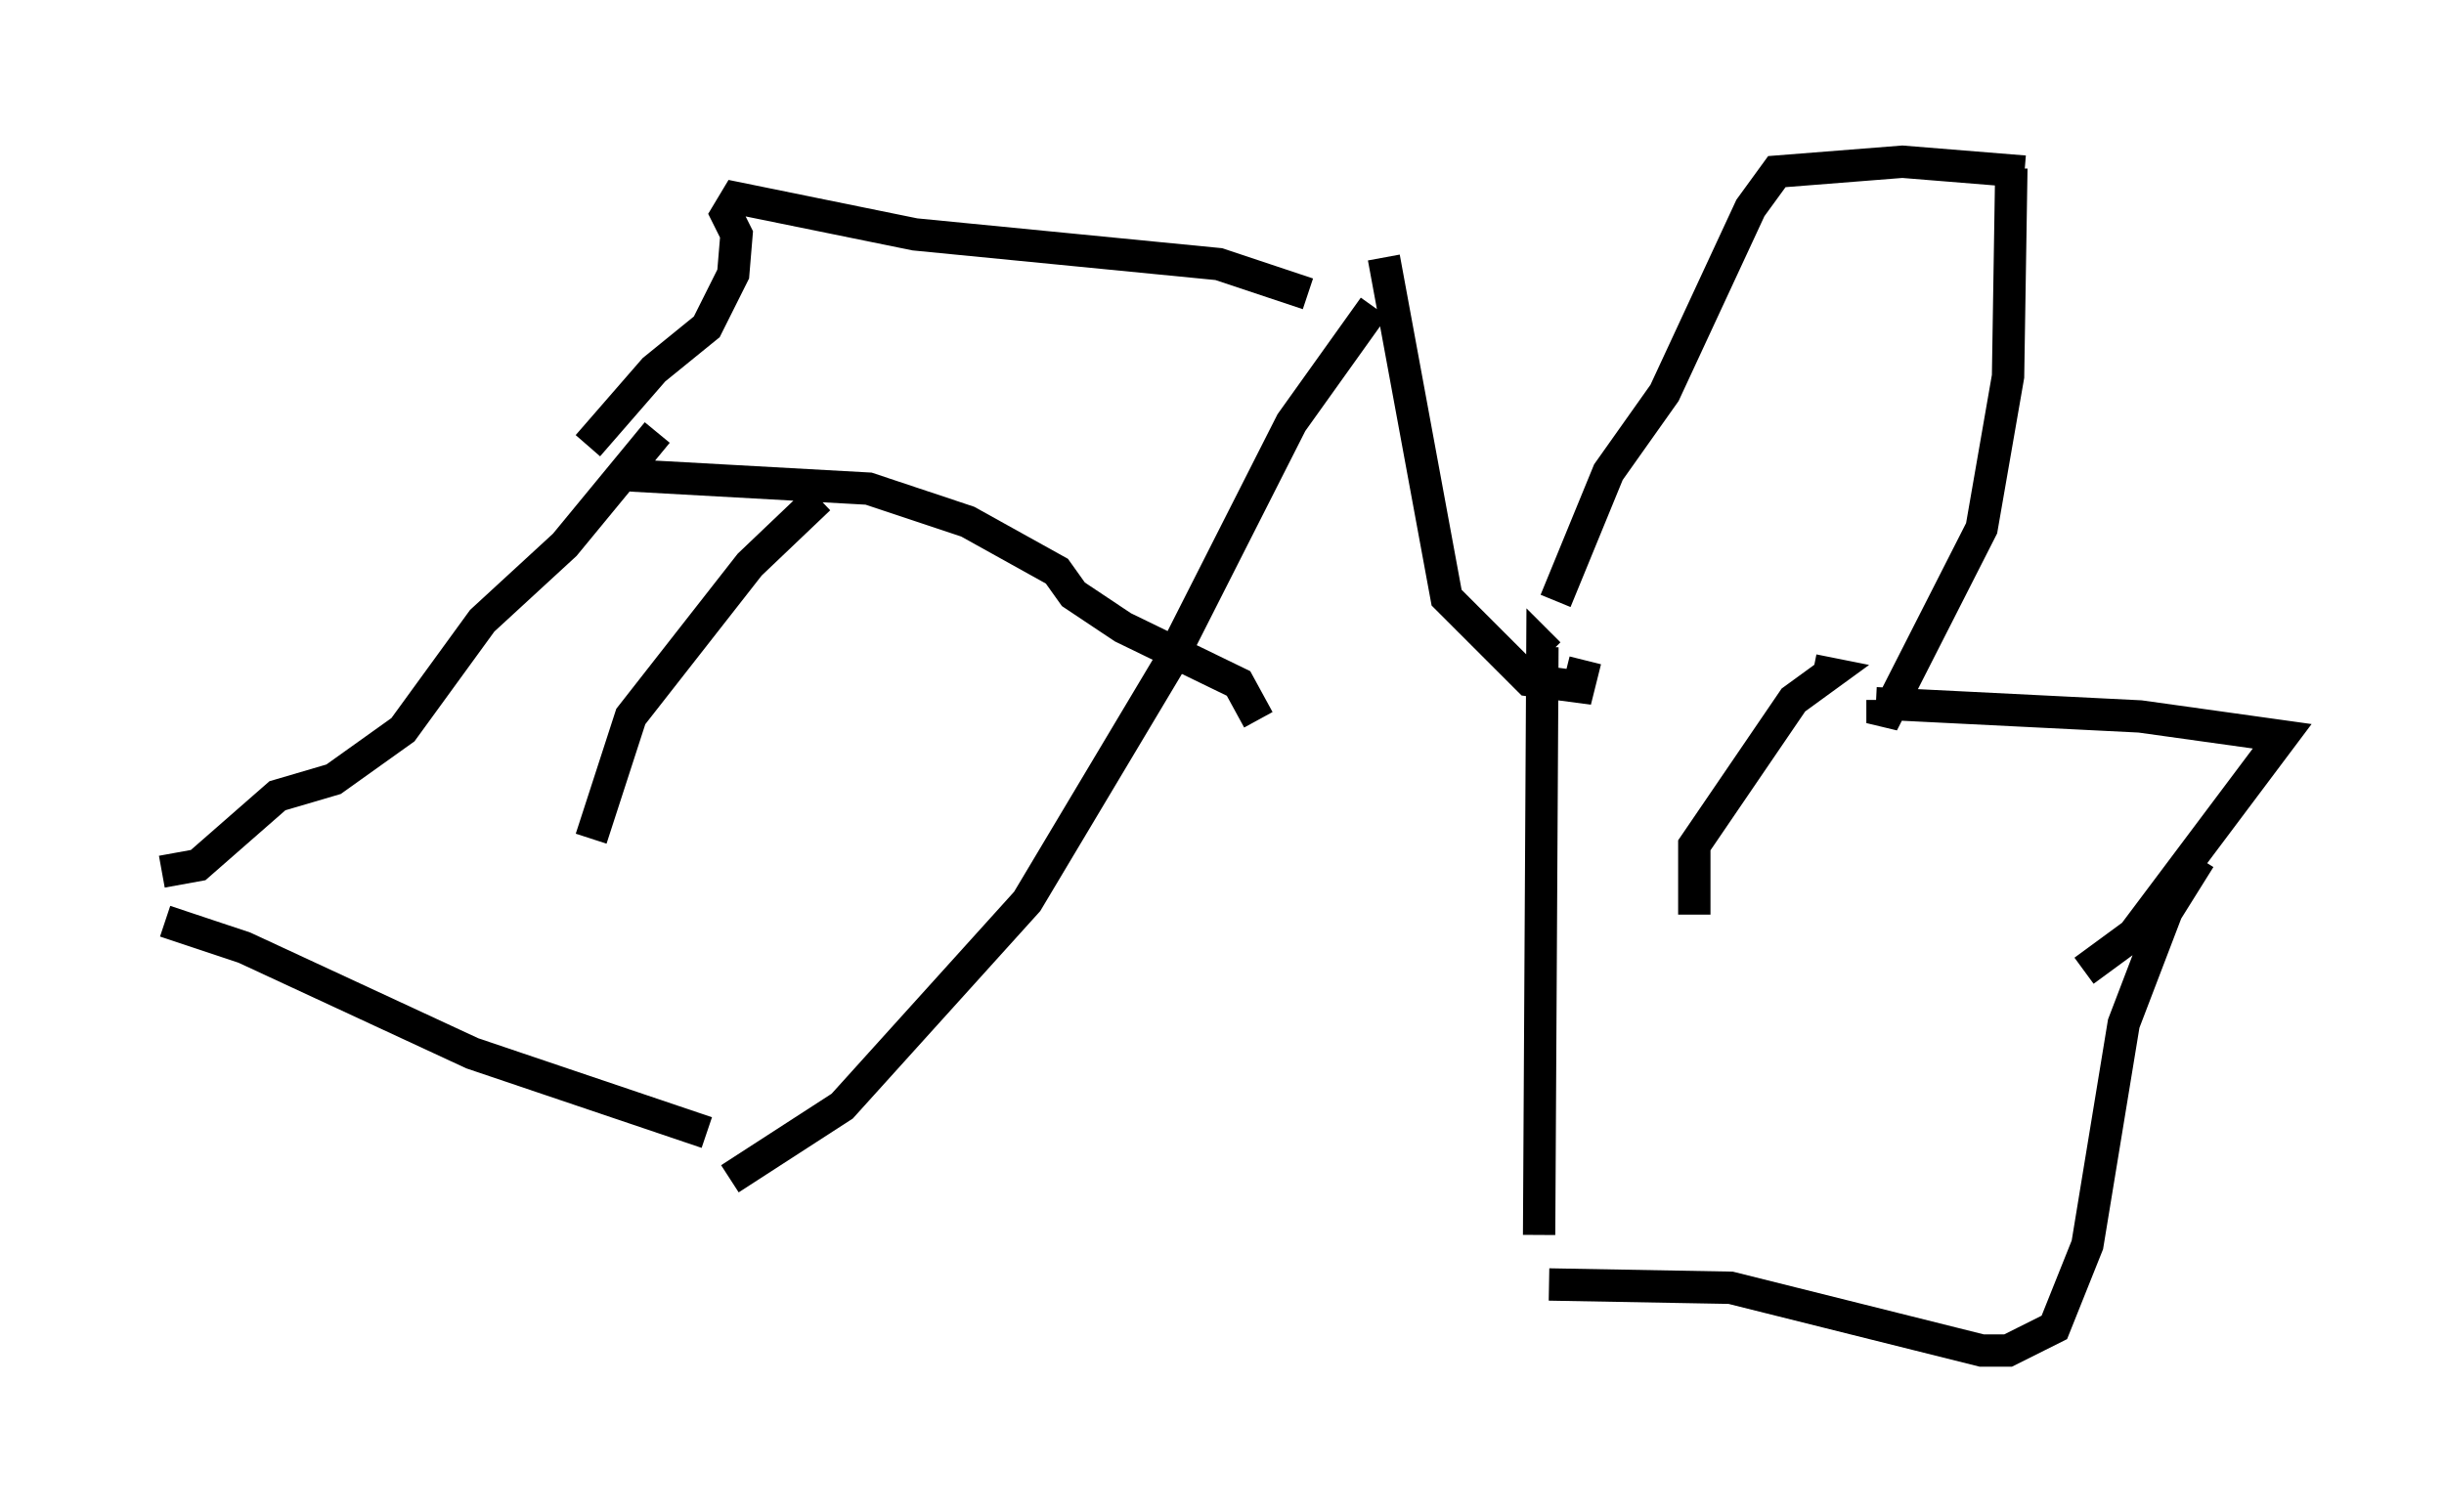 <?xml version="1.0" encoding="utf-8" ?>
<svg baseProfile="full" height="46.75" version="1.1" width="75.538" xmlns="http://www.w3.org/2000/svg" xmlns:ev="http://www.w3.org/2001/xml-events" xmlns:xlink="http://www.w3.org/1999/xlink"><defs /><rect fill="white" height="46.75" width="75.538" x="0" y="0" /><path d="M18.577, 28.888 m-0.306, -2.96 l1.225, -3.777 3.675, -4.696 l2.144, -2.042 m-2.756, 21.029 l3.471, -2.246 5.717, -6.329 l4.39, -7.35 3.777, -7.452 l2.552, -3.573 m-22.969, 5.206 l7.35, 0.408 3.063, 1.021 l2.756, 1.531 0.51, 0.715 l1.531, 1.021 3.573, 1.735 l0.613, 1.123 m-18.579, -8.881 l-2.858, 3.471 -2.552, 2.348 l-2.45, 3.369 -2.144, 1.531 l-1.735, 0.51 -2.45, 2.144 l-1.123, 0.204 m0.102, 1.531 l2.45, 0.817 7.044, 3.267 l7.248, 2.45 m18.579, -25.929 l-2.756, -0.919 -9.392, -0.919 l-5.513, -1.123 -0.306, 0.51 l0.306, 0.613 -0.102, 1.225 l-0.817, 1.633 -1.633, 1.327 l-2.042, 2.348 m49.817, 12.761 l-1.021, 1.633 -1.327, 3.471 l-1.123, 6.84 -1.021, 2.552 l-1.429, 0.715 -0.817, 0.0 l-7.758, -1.94 -5.615, -0.102 m-0.306, -1.531 l0.102, -18.171 0.204, 0.204 m8.167, 0.51 l0.51, 0.102 -1.123, 0.817 l-3.063, 4.492 0.0, 2.144 m-9.596, -20.315 l1.94, 10.515 2.552, 2.552 l1.531, 0.204 0.204, -0.817 m-0.919, -1.838 l1.633, -3.981 1.735, -2.45 l2.654, -5.717 0.817, -1.123 l3.879, -0.306 3.777, 0.306 m-0.408, -0.102 l-0.102, 6.431 -0.817, 4.696 l-3.063, 6.023 0.0, -0.715 m-0.204, 0.102 l8.167, 0.408 4.39, 0.613 l-4.594, 6.125 -1.531, 1.123 " fill="none" stroke="black" stroke-width="1" /></svg>